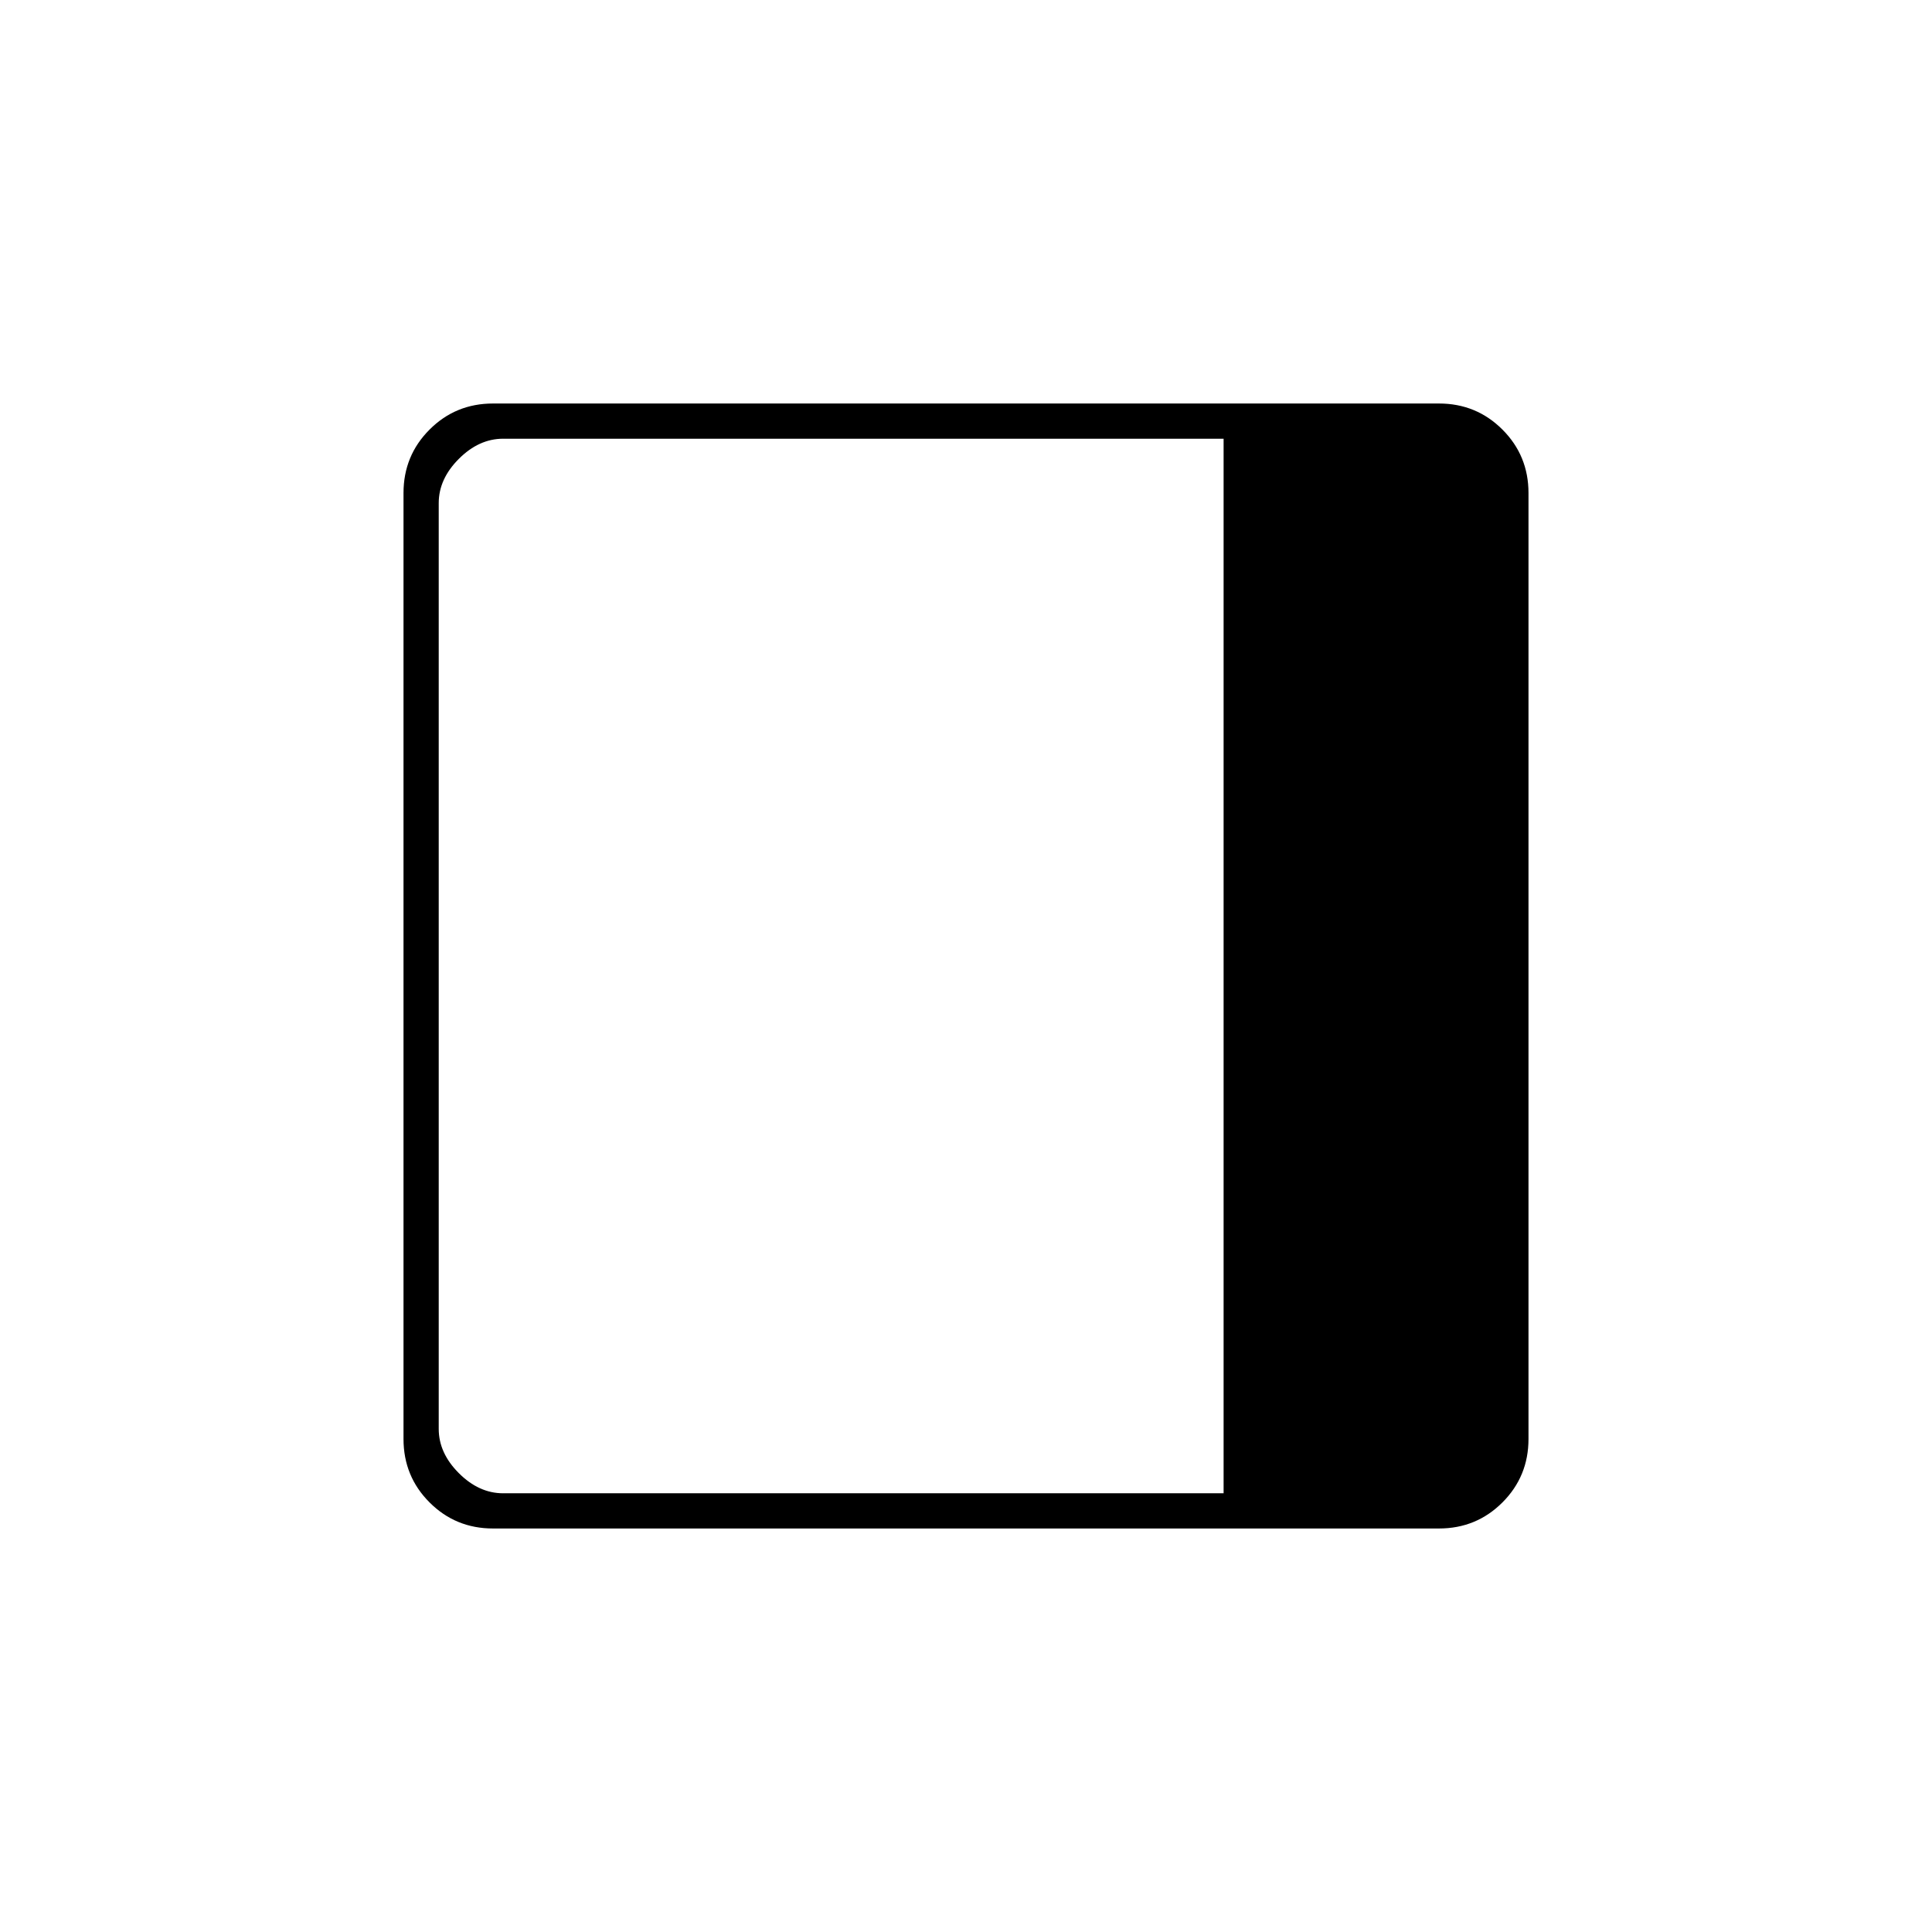 <svg xmlns="http://www.w3.org/2000/svg" height="20" viewBox="0 -960 960 960" width="20"><path d="M245-200.5q-18.61 0-31.55-12.95Q200.5-226.39 200.5-245v-470q0-18.61 12.95-31.55Q226.39-759.5 245-759.5h470q18.61 0 31.55 12.95Q759.5-733.61 759.5-715v470q0 18.61-12.95 31.55Q733.61-200.5 715-200.5H245ZM608-218v-524H250q-12 0-22 10t-10 22v460q0 12 10 22t22 10h358Z"/></svg>